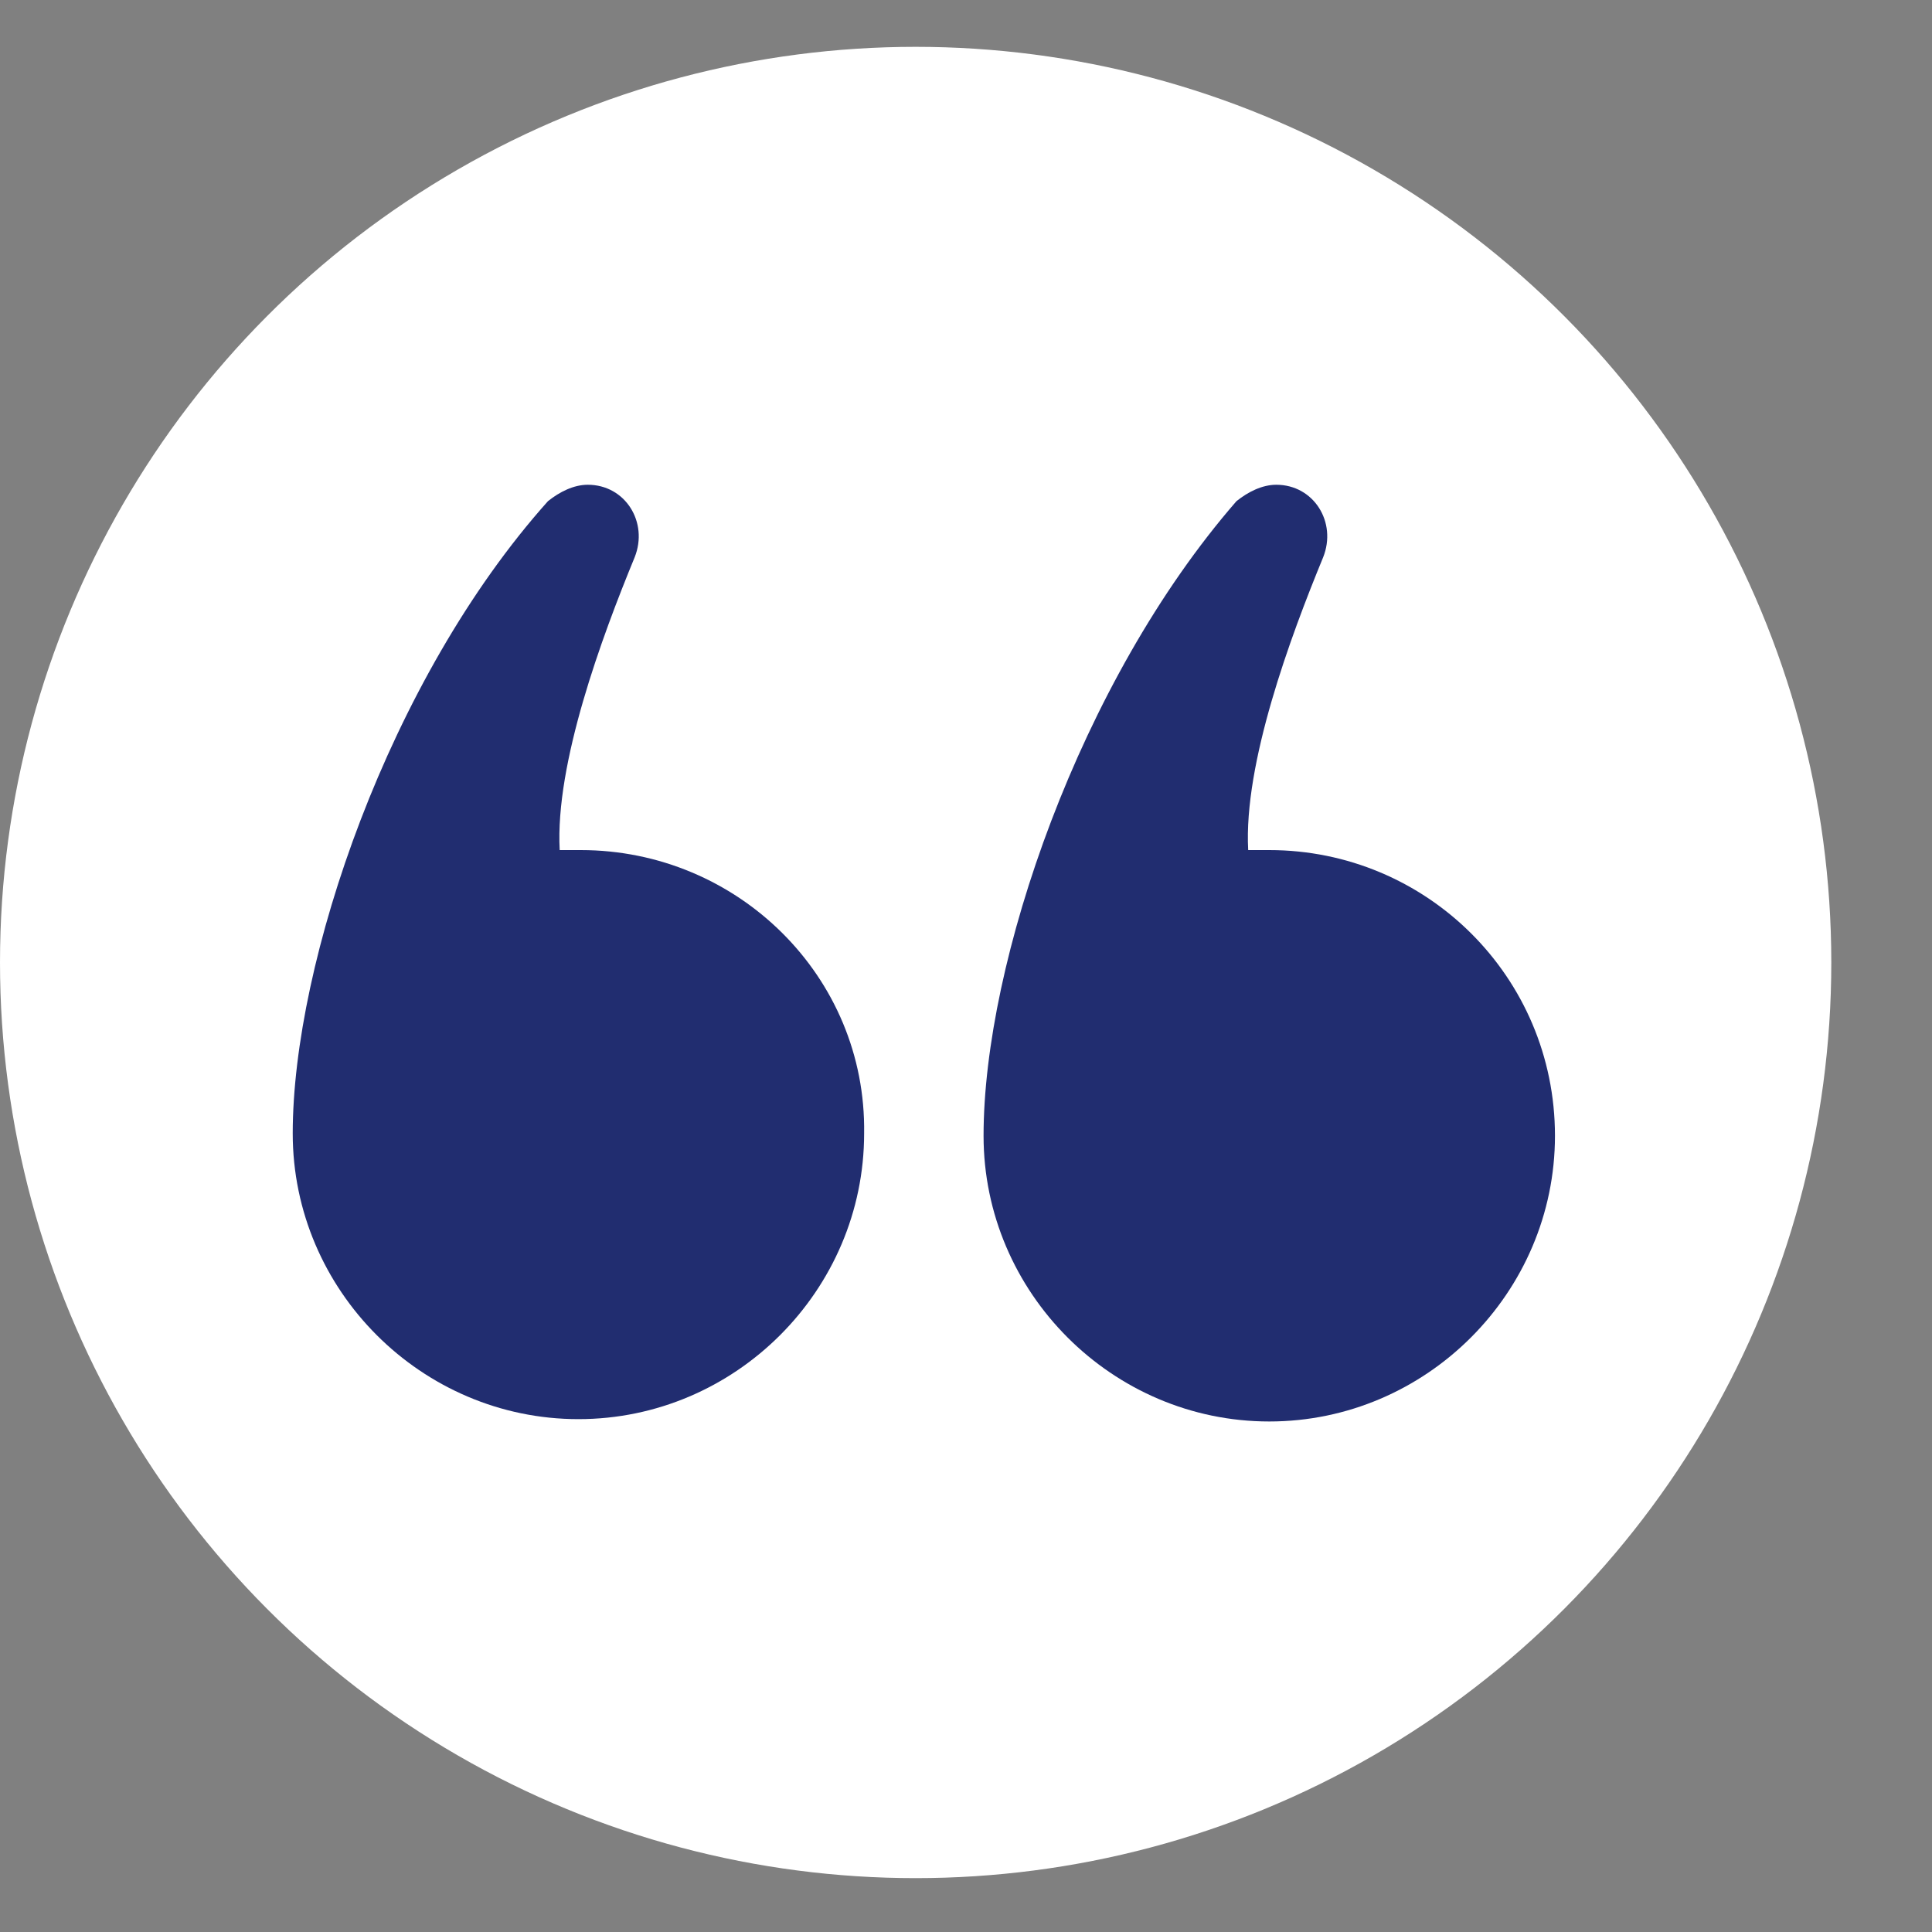 <?xml version="1.0" encoding="utf-8"?>
<!-- Generator: Adobe Illustrator 19.0.0, SVG Export Plug-In . SVG Version: 6.00 Build 0)  -->
<svg version="1.1" xmlns="http://www.w3.org/2000/svg" xmlns:xlink="http://www.w3.org/1999/xlink" x="0px" y="0px"
	 viewBox="0 0 82.5 82.5" style="enable-background:new 0 0 82.5 82.5;" xml:space="preserve">
<rect x="0" y="0" width="82.5" height="82.5" fill="#808080" stroke="none"/>
<style type="text/css">
	.st0{fill:#FFFFFF;}
	.st1{fill:#212D70;}
</style>
<g id="Camada_2">
	<circle id="XMLID_79_" class="st0" cx="39.1" cy="41.1" r="39.1"/>
</g>
<g id="Camada_1">
	<path id="XMLID_197_" class="st1" d="M54.2,36.3c-0.3,0-0.6,0-0.9,0c-0.2-3.7,1.8-9.1,3.2-12.5c0.6-1.5-0.4-3.1-2-3.1
		c-0.6,0-1.2,0.3-1.7,0.7C46.1,29.1,42,41.1,42,48.5c0,6.7,5.5,12.2,12.2,12.2c6.7,0,12.2-5.5,12.2-12.2
		C66.4,41.7,60.9,36.3,54.2,36.3z"/>
	<path id="XMLID_103_" class="st1" d="M24.8,36.3c-0.3,0-0.6,0-0.9,0c-0.2-3.7,1.8-9.1,3.2-12.5c0.6-1.5-0.4-3.1-2-3.1
		c-0.6,0-1.2,0.3-1.7,0.7c-6.8,7.6-10.9,19.7-10.9,27c0,6.7,5.5,12.2,12.2,12.2c6.7,0,12.2-5.5,12.2-12.2
		C37,41.7,31.5,36.3,24.8,36.3z"/>
</g>
</svg>
